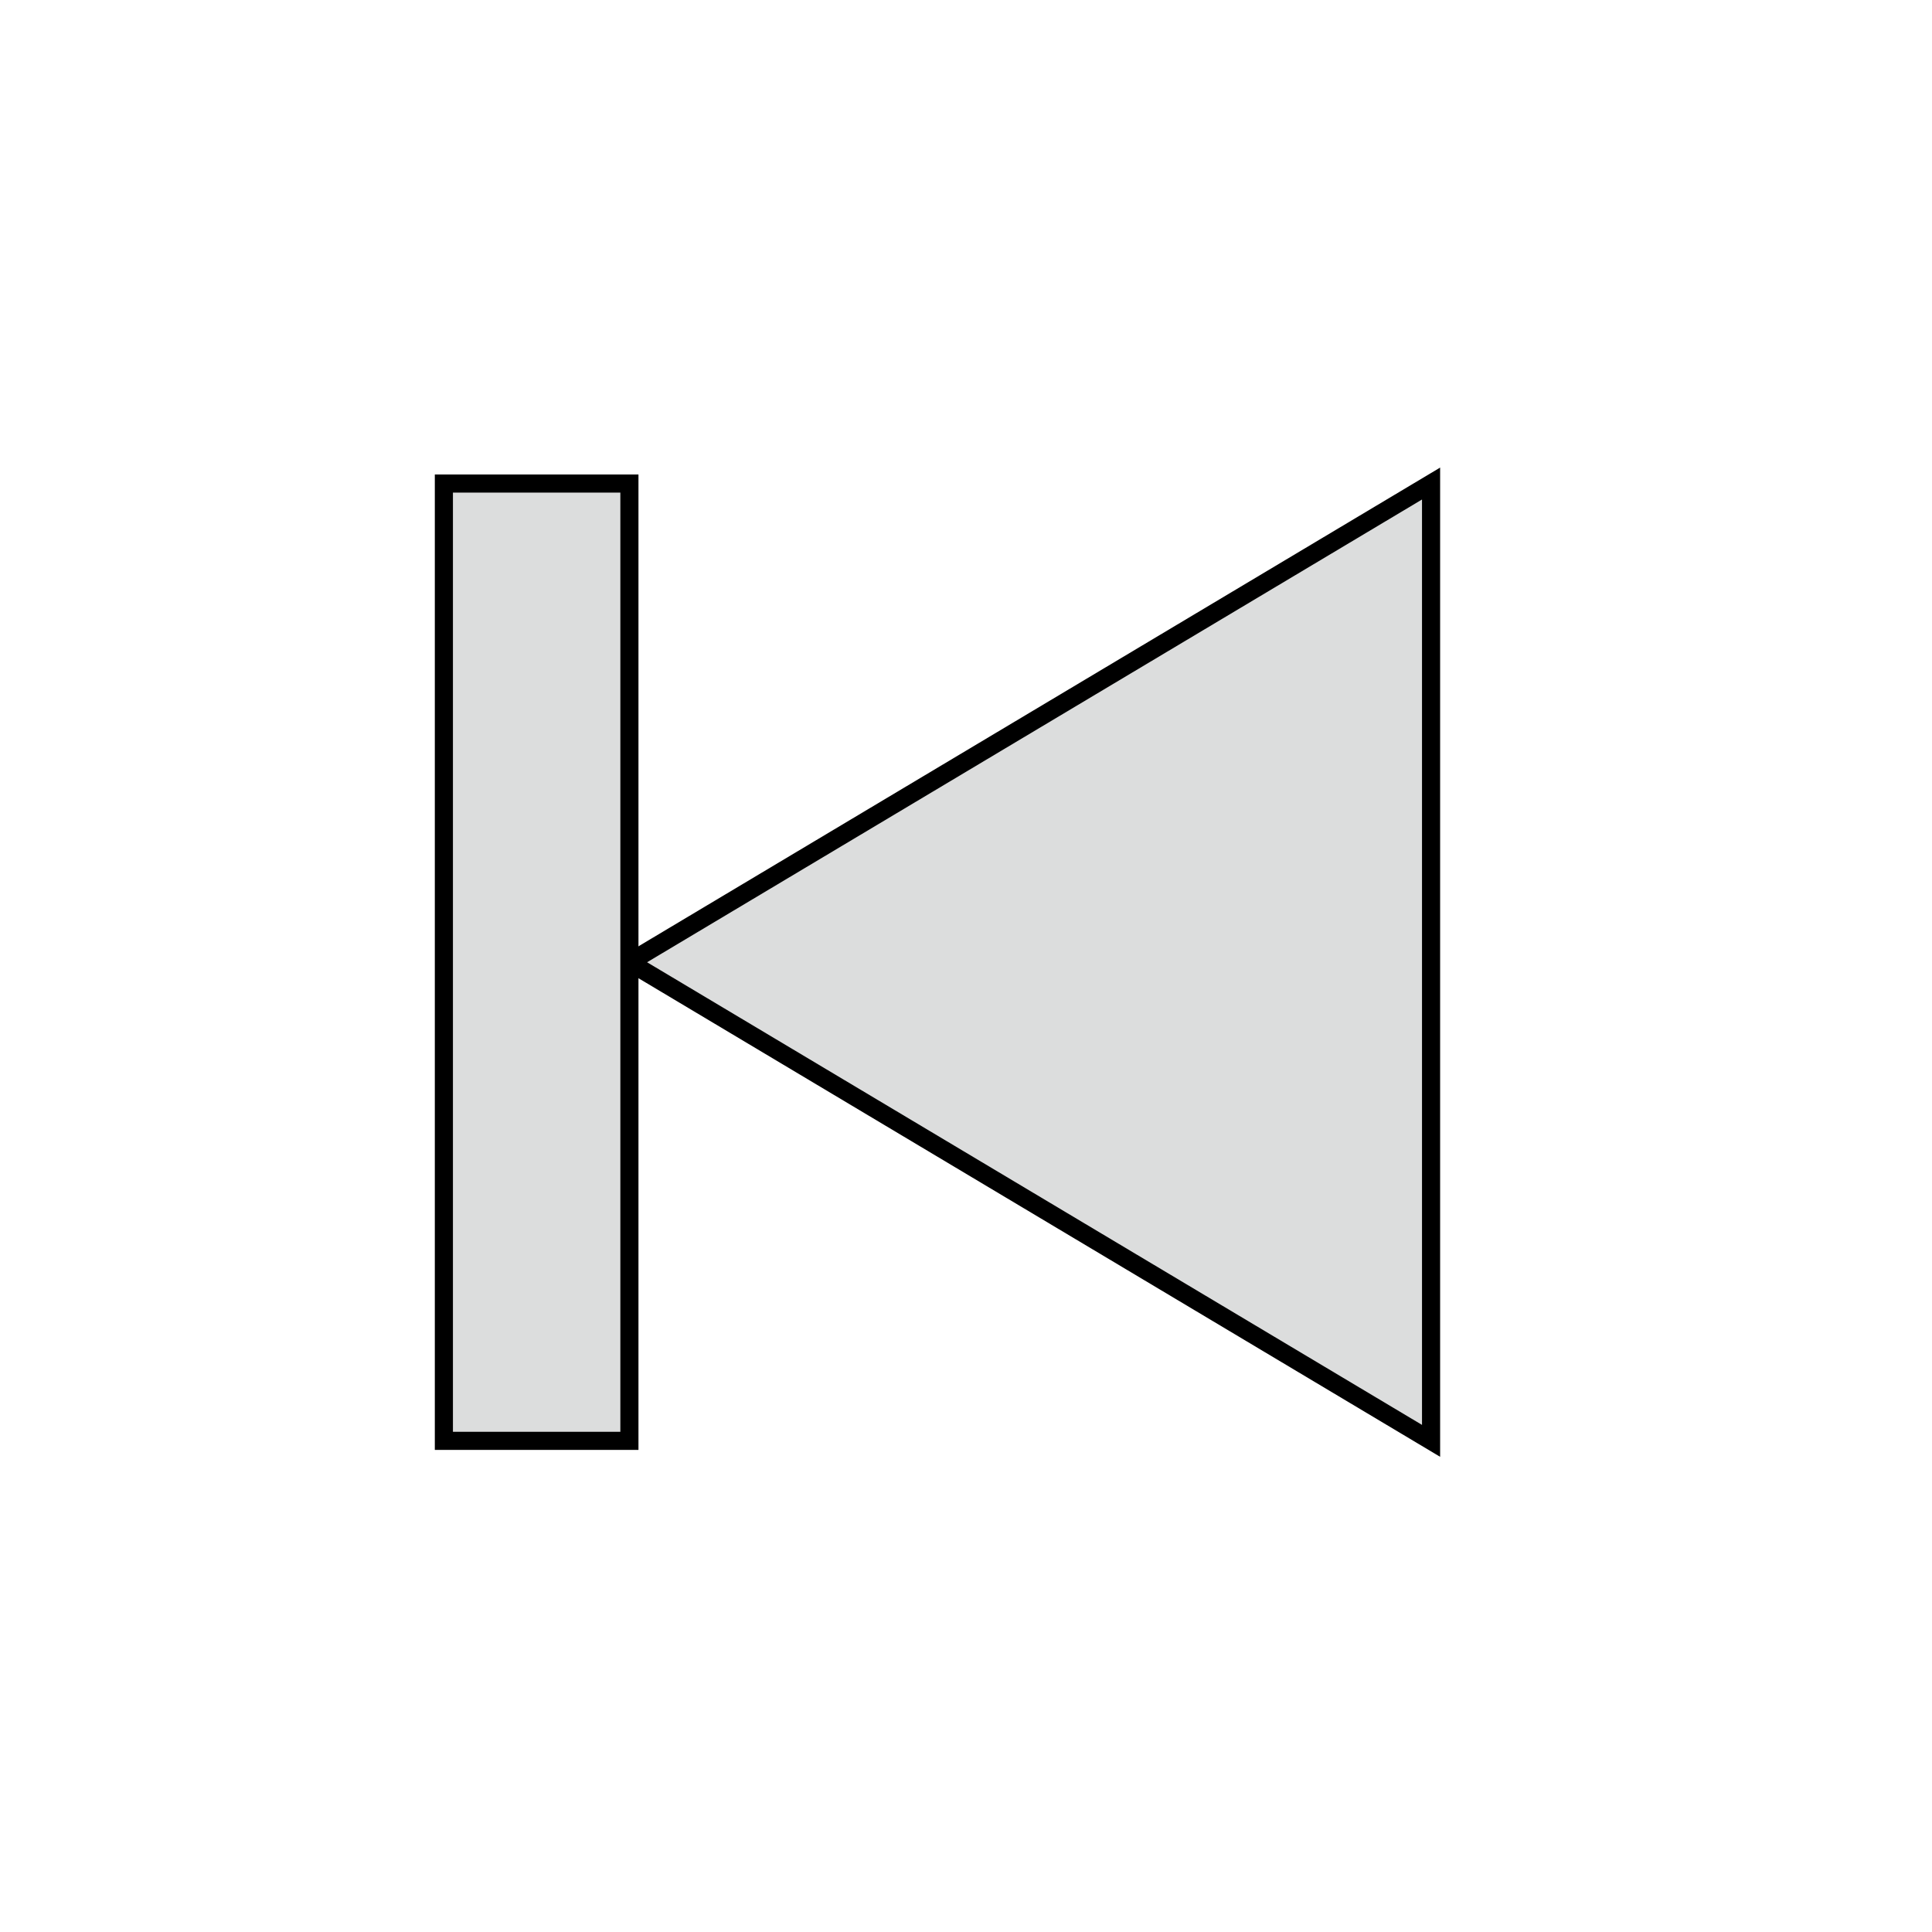 <?xml version="1.0" encoding="utf-8"?>
<!-- Generator: Adobe Illustrator 16.0.0, SVG Export Plug-In . SVG Version: 6.00 Build 0)  -->
<!DOCTYPE svg PUBLIC "-//W3C//DTD SVG 1.1//EN" "http://www.w3.org/Graphics/SVG/1.1/DTD/svg11.dtd">
<svg version="1.1" id="图层_1" xmlns="http://www.w3.org/2000/svg" xmlns:xlink="http://www.w3.org/1999/xlink" x="0px" y="0px"
	 width="32px" height="32px" viewBox="0 0 32 32" enable-background="new 0 0 32 32" xml:space="preserve">
<polygon fill="#DCDDDD" stroke="#000000" stroke-width="0.3" stroke-miterlimit="10" points="23.703,8.009 23.703,23.865 
	10.425,15.938 "/>
<polygon fill="#DCDDDD" stroke="#000000" stroke-width="0.3" stroke-miterlimit="10" points="10.425,23.865 7.352,23.865 
	7.352,8.009 10.425,8.009 10.425,15.938 "/>
</svg>
